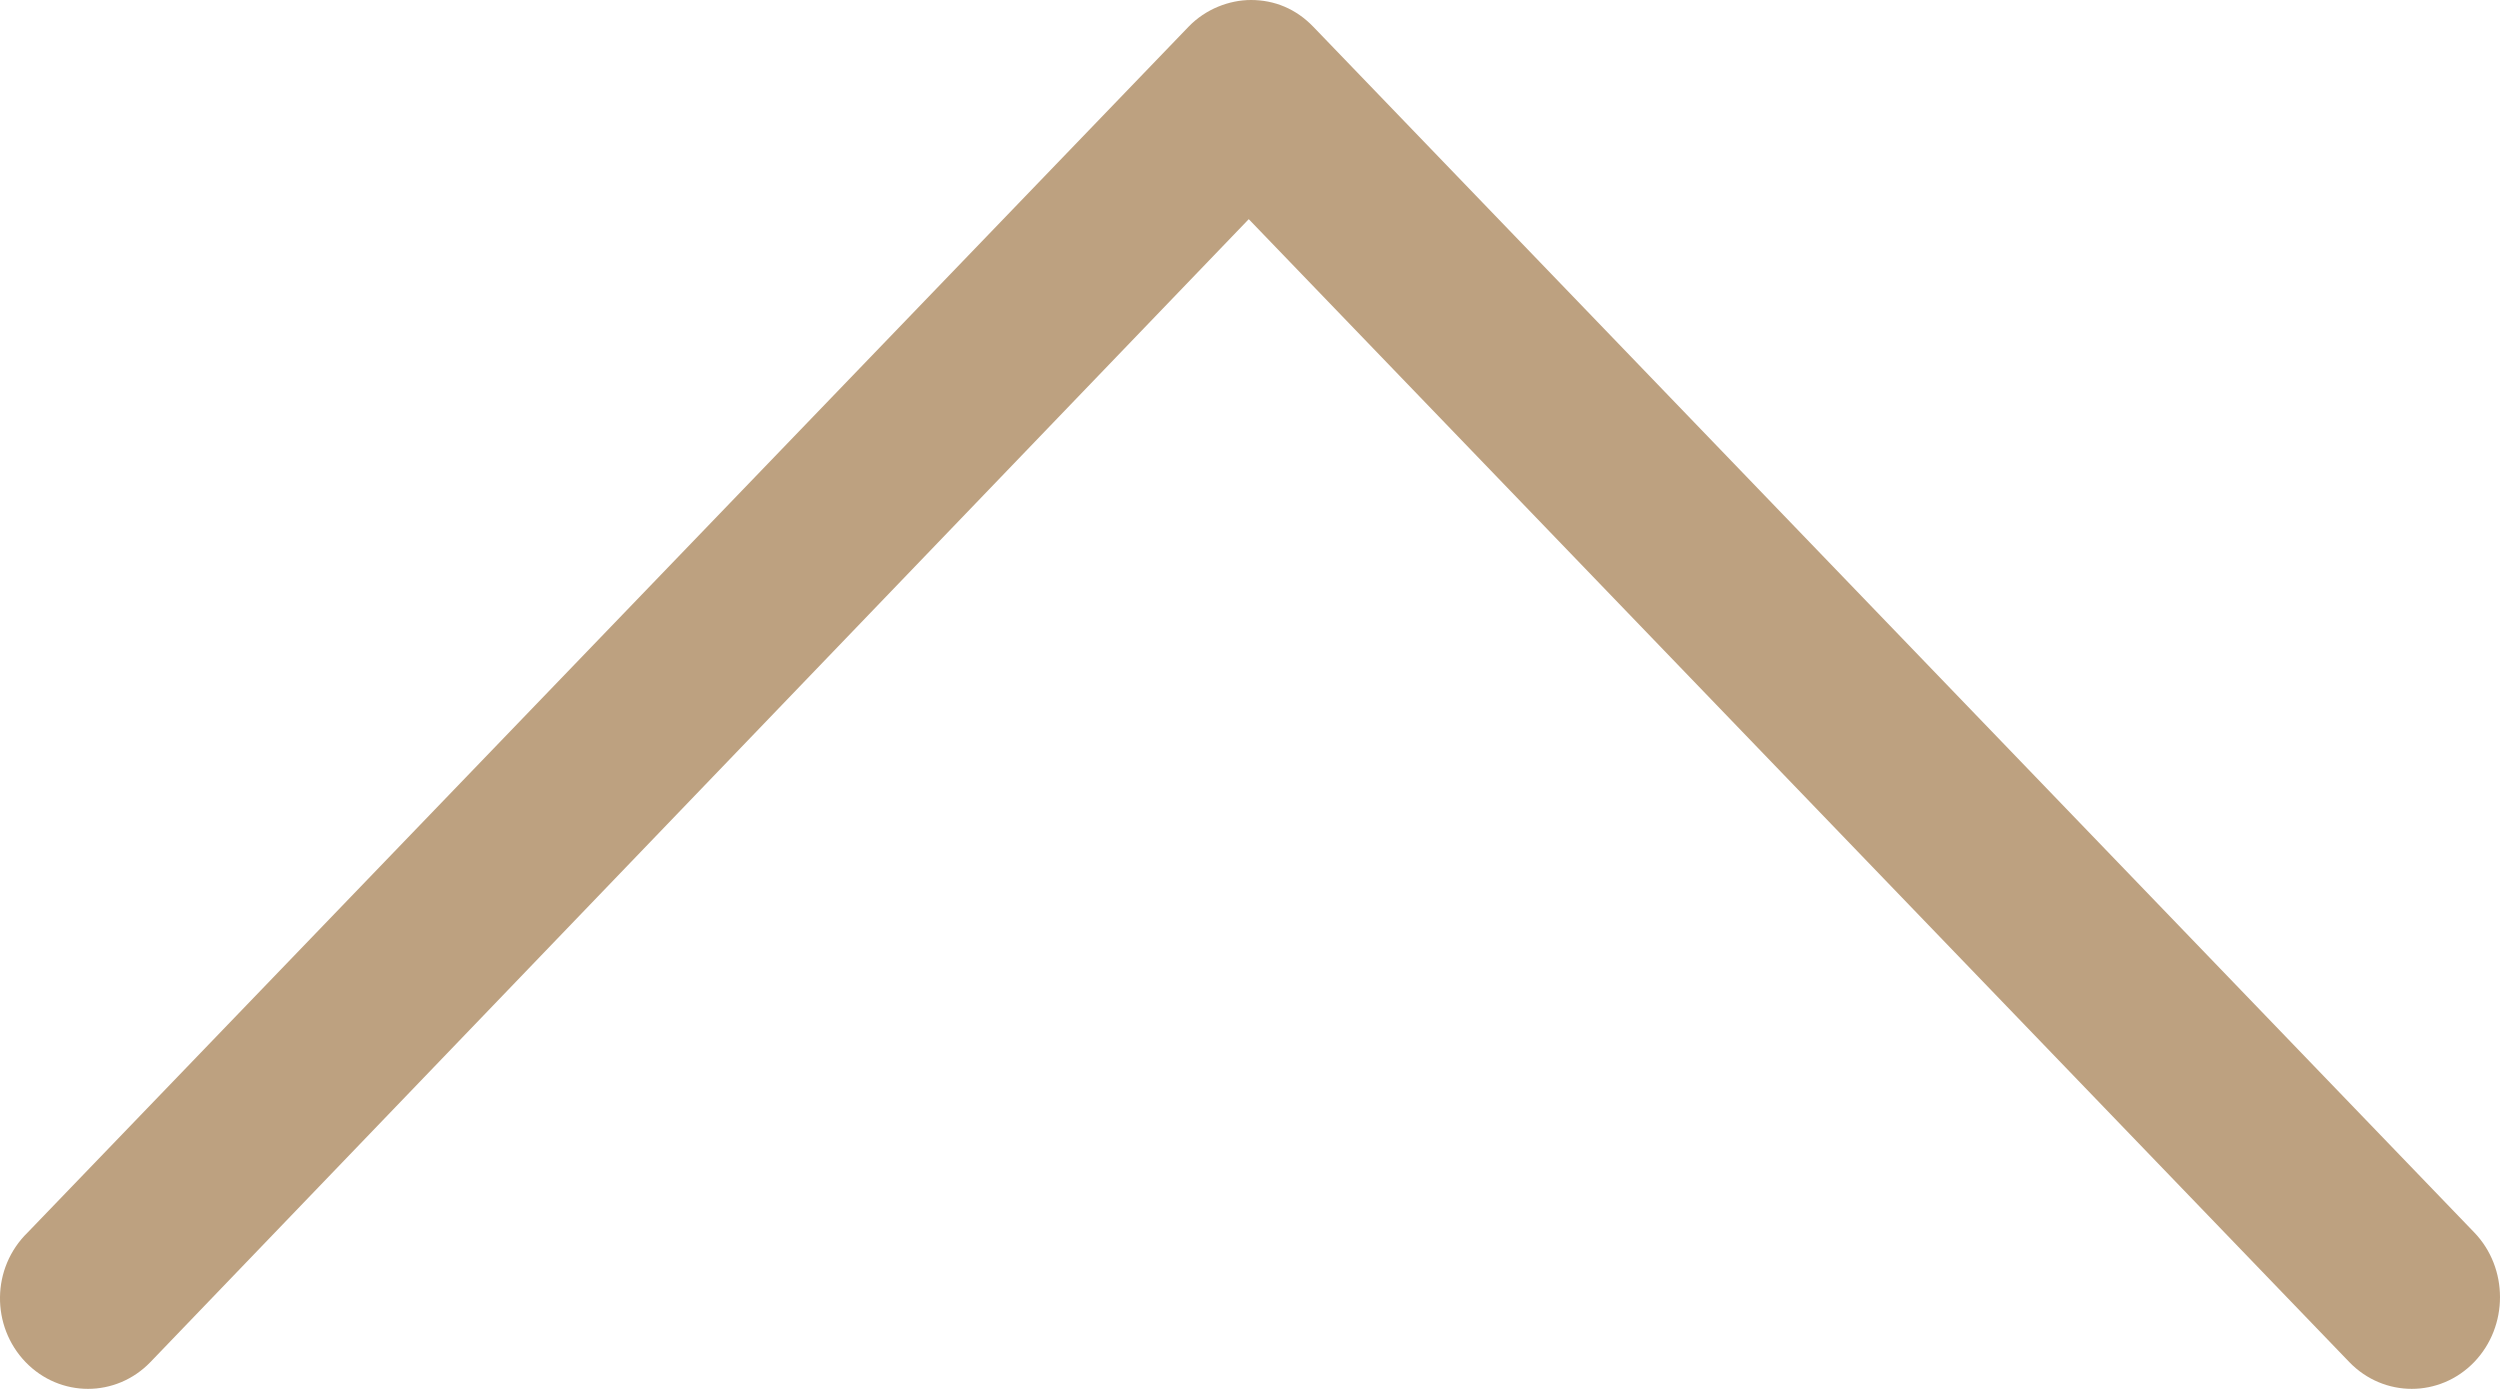 <svg width="18" height="10" viewBox="0 0 18 10" fill="none" xmlns="http://www.w3.org/2000/svg">
<path d="M0.184 9.807C0.432 10.064 0.835 10.064 1.083 9.807L8.991 1.578L16.915 9.807C17.163 10.064 17.566 10.064 17.814 9.807C18.062 9.549 18.062 9.13 17.814 8.873L9.456 0.193C9.332 0.064 9.177 0 9.007 0C8.852 0 8.681 0.064 8.557 0.193L0.2 8.873C-0.064 9.13 -0.064 9.549 0.184 9.807Z" fill="#BDA180"/>
</svg>
